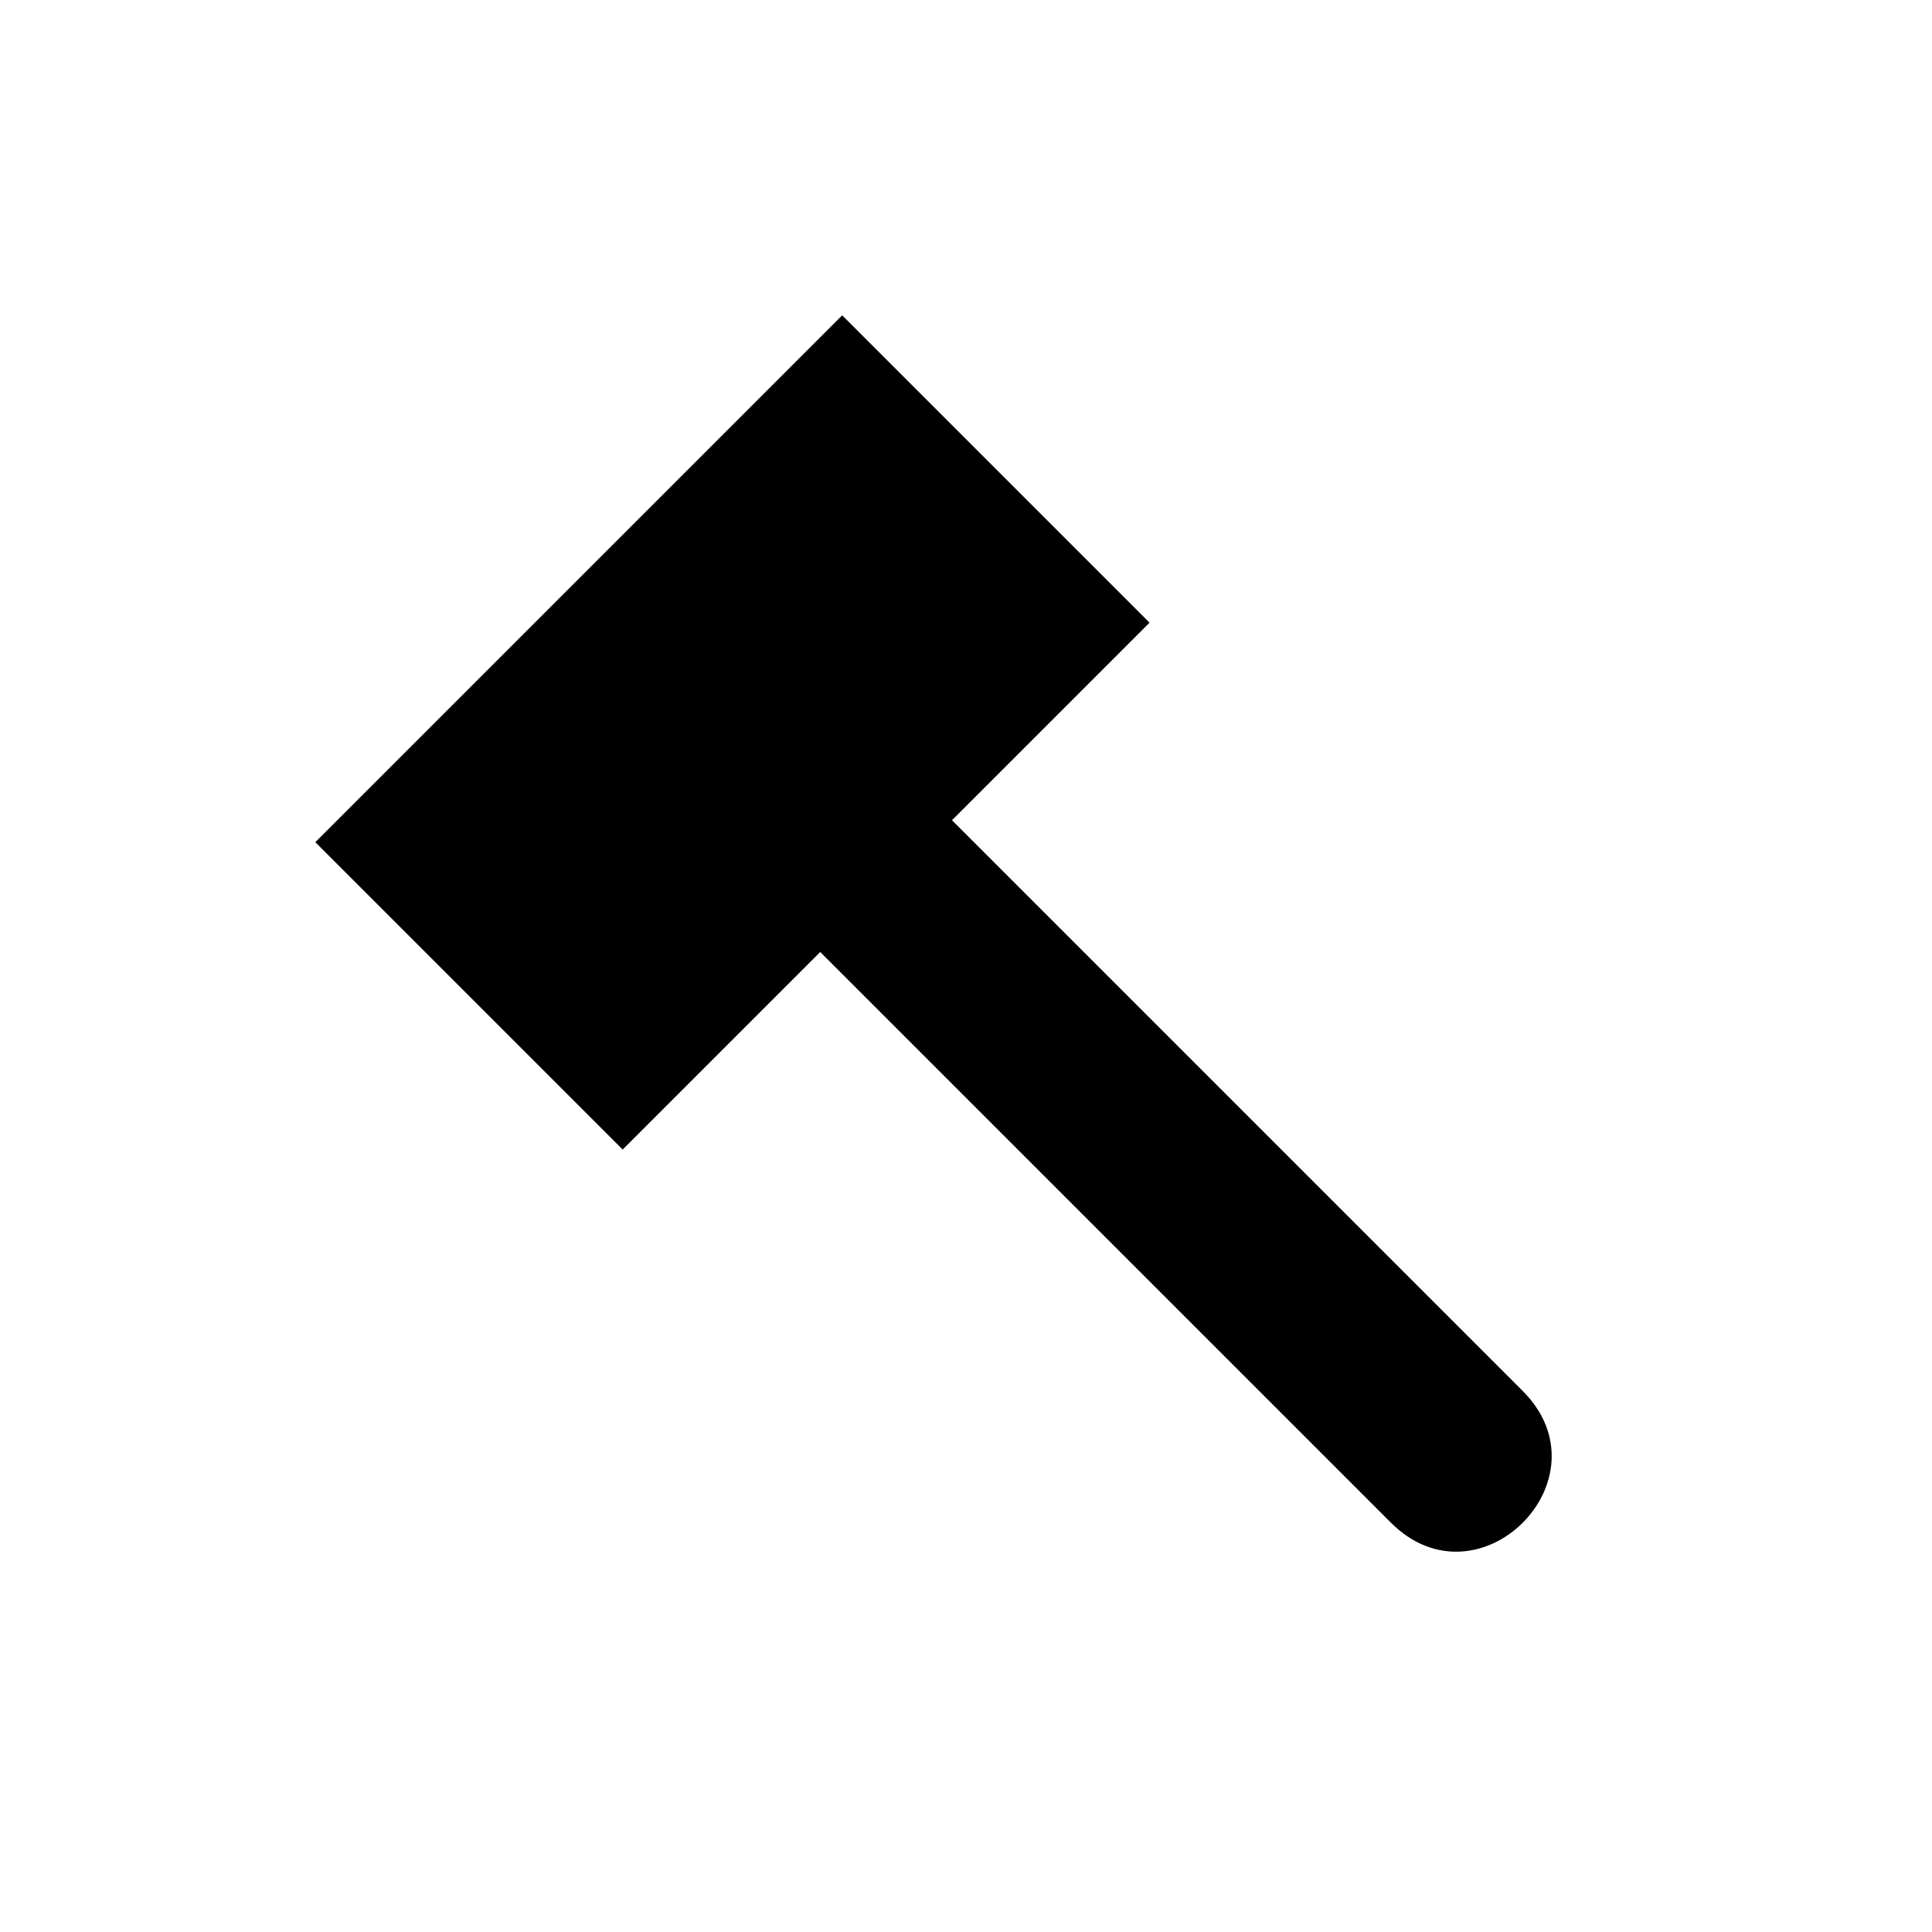 <?xml version="1.0" encoding="utf-8" standalone="no"?>
<!-- Generated by Therion 6.2.1 (2024-03-20) -->
<!DOCTYPE svg PUBLIC "-//W3C//DTD SVG 1.1//EN" "http://www.w3.org/Graphics/SVG/1.1/DTD/svg11.dtd">
<svg width="0.659cm" height="0.659cm" viewBox="-9.835 -9.835 18.669 18.669" xmlns="http://www.w3.org/2000/svg" xmlns:xlink="http://www.w3.org/1999/xlink">
<defs>
<g id="F_aaaaaaa_renders/others/dig.svg">
</g>
<g id="G_aaaaaaa_renders/others/dig.svg">
</g>
<g id="B_aaaaaaa_renders/others/dig.svg">
</g>
<g id="I_aaaaaaa_renders/others/dig.svg">
</g>
<g id="E_aaaaaaa_renders/others/dig.svg">
<path fill="#000000" stroke="none" d="M10.606 1.121C11.455 0.272 12.728 1.545 11.879 2.394L6.364 7.909L8.273 9.818L5.303 12.788L0.212 7.697L3.182 4.727L5.091 6.636Z" />
</g>
<g id="X_aaaaaaa_renders/others/dig.svg">
</g>
<clipPath id="clip_viewBox">
<path d="M-9.835 -8.835L8.835 -8.835L8.835 9.835L-9.835 9.835z" />
</clipPath>
</defs>
<g transform="scale(1,-1)" fill="#000000" stroke="#000000" stroke-linecap="round" stroke-linejoin="round" stroke-miterlimit="10" fill-rule="evenodd" clip-rule="evenodd" clip-path="url(#clip_viewBox)">
<use x="-7.000" y="-6.000" xlink:href="#E_aaaaaaa_renders/others/dig.svg" />
</g>
</svg>
